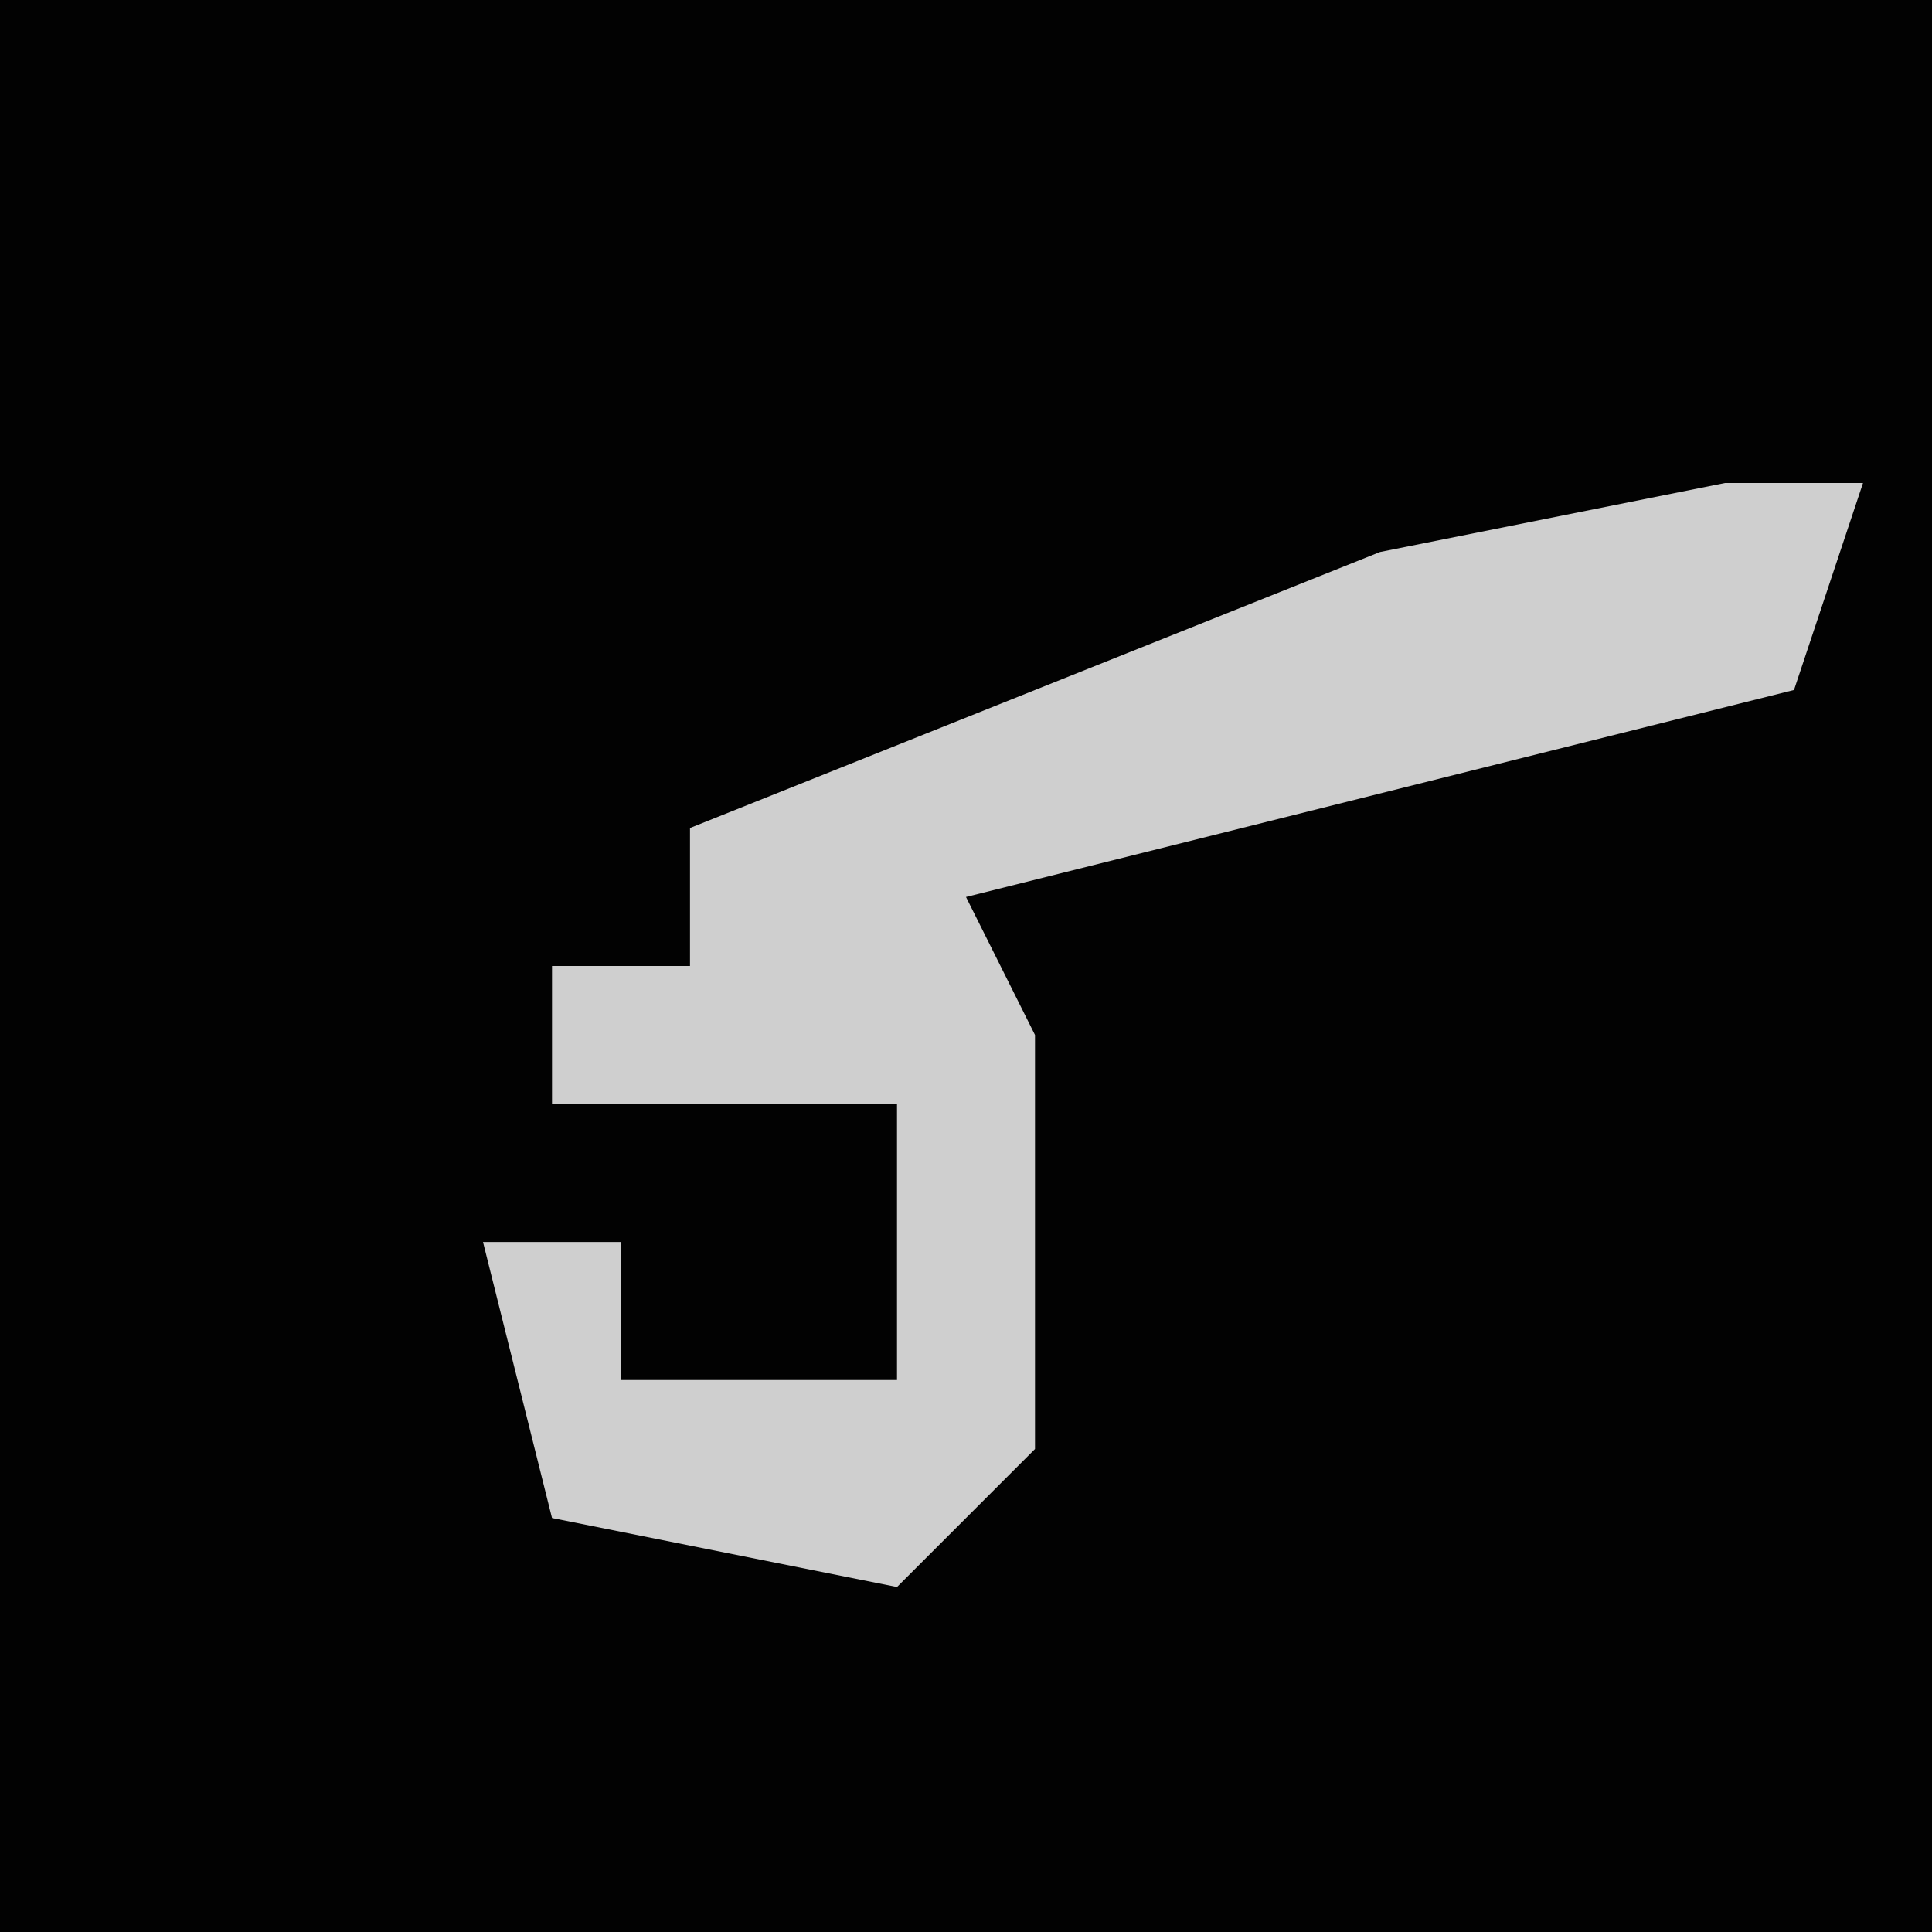 <?xml version="1.0" encoding="UTF-8"?>
<svg version="1.1" xmlns="http://www.w3.org/2000/svg" width="28" height="28">
<path d="M0,0 L28,0 L28,28 L0,28 Z " fill="#020202" transform="translate(0,0)"/>
<path d="M0,0 L2,0 L1,3 L-11,6 L-10,8 L-10,14 L-12,16 L-17,15 L-18,11 L-16,11 L-16,13 L-12,13 L-12,9 L-17,9 L-17,7 L-15,7 L-15,5 L-5,1 Z " fill="#CFCFCF" transform="translate(25,7)"/>
</svg>
